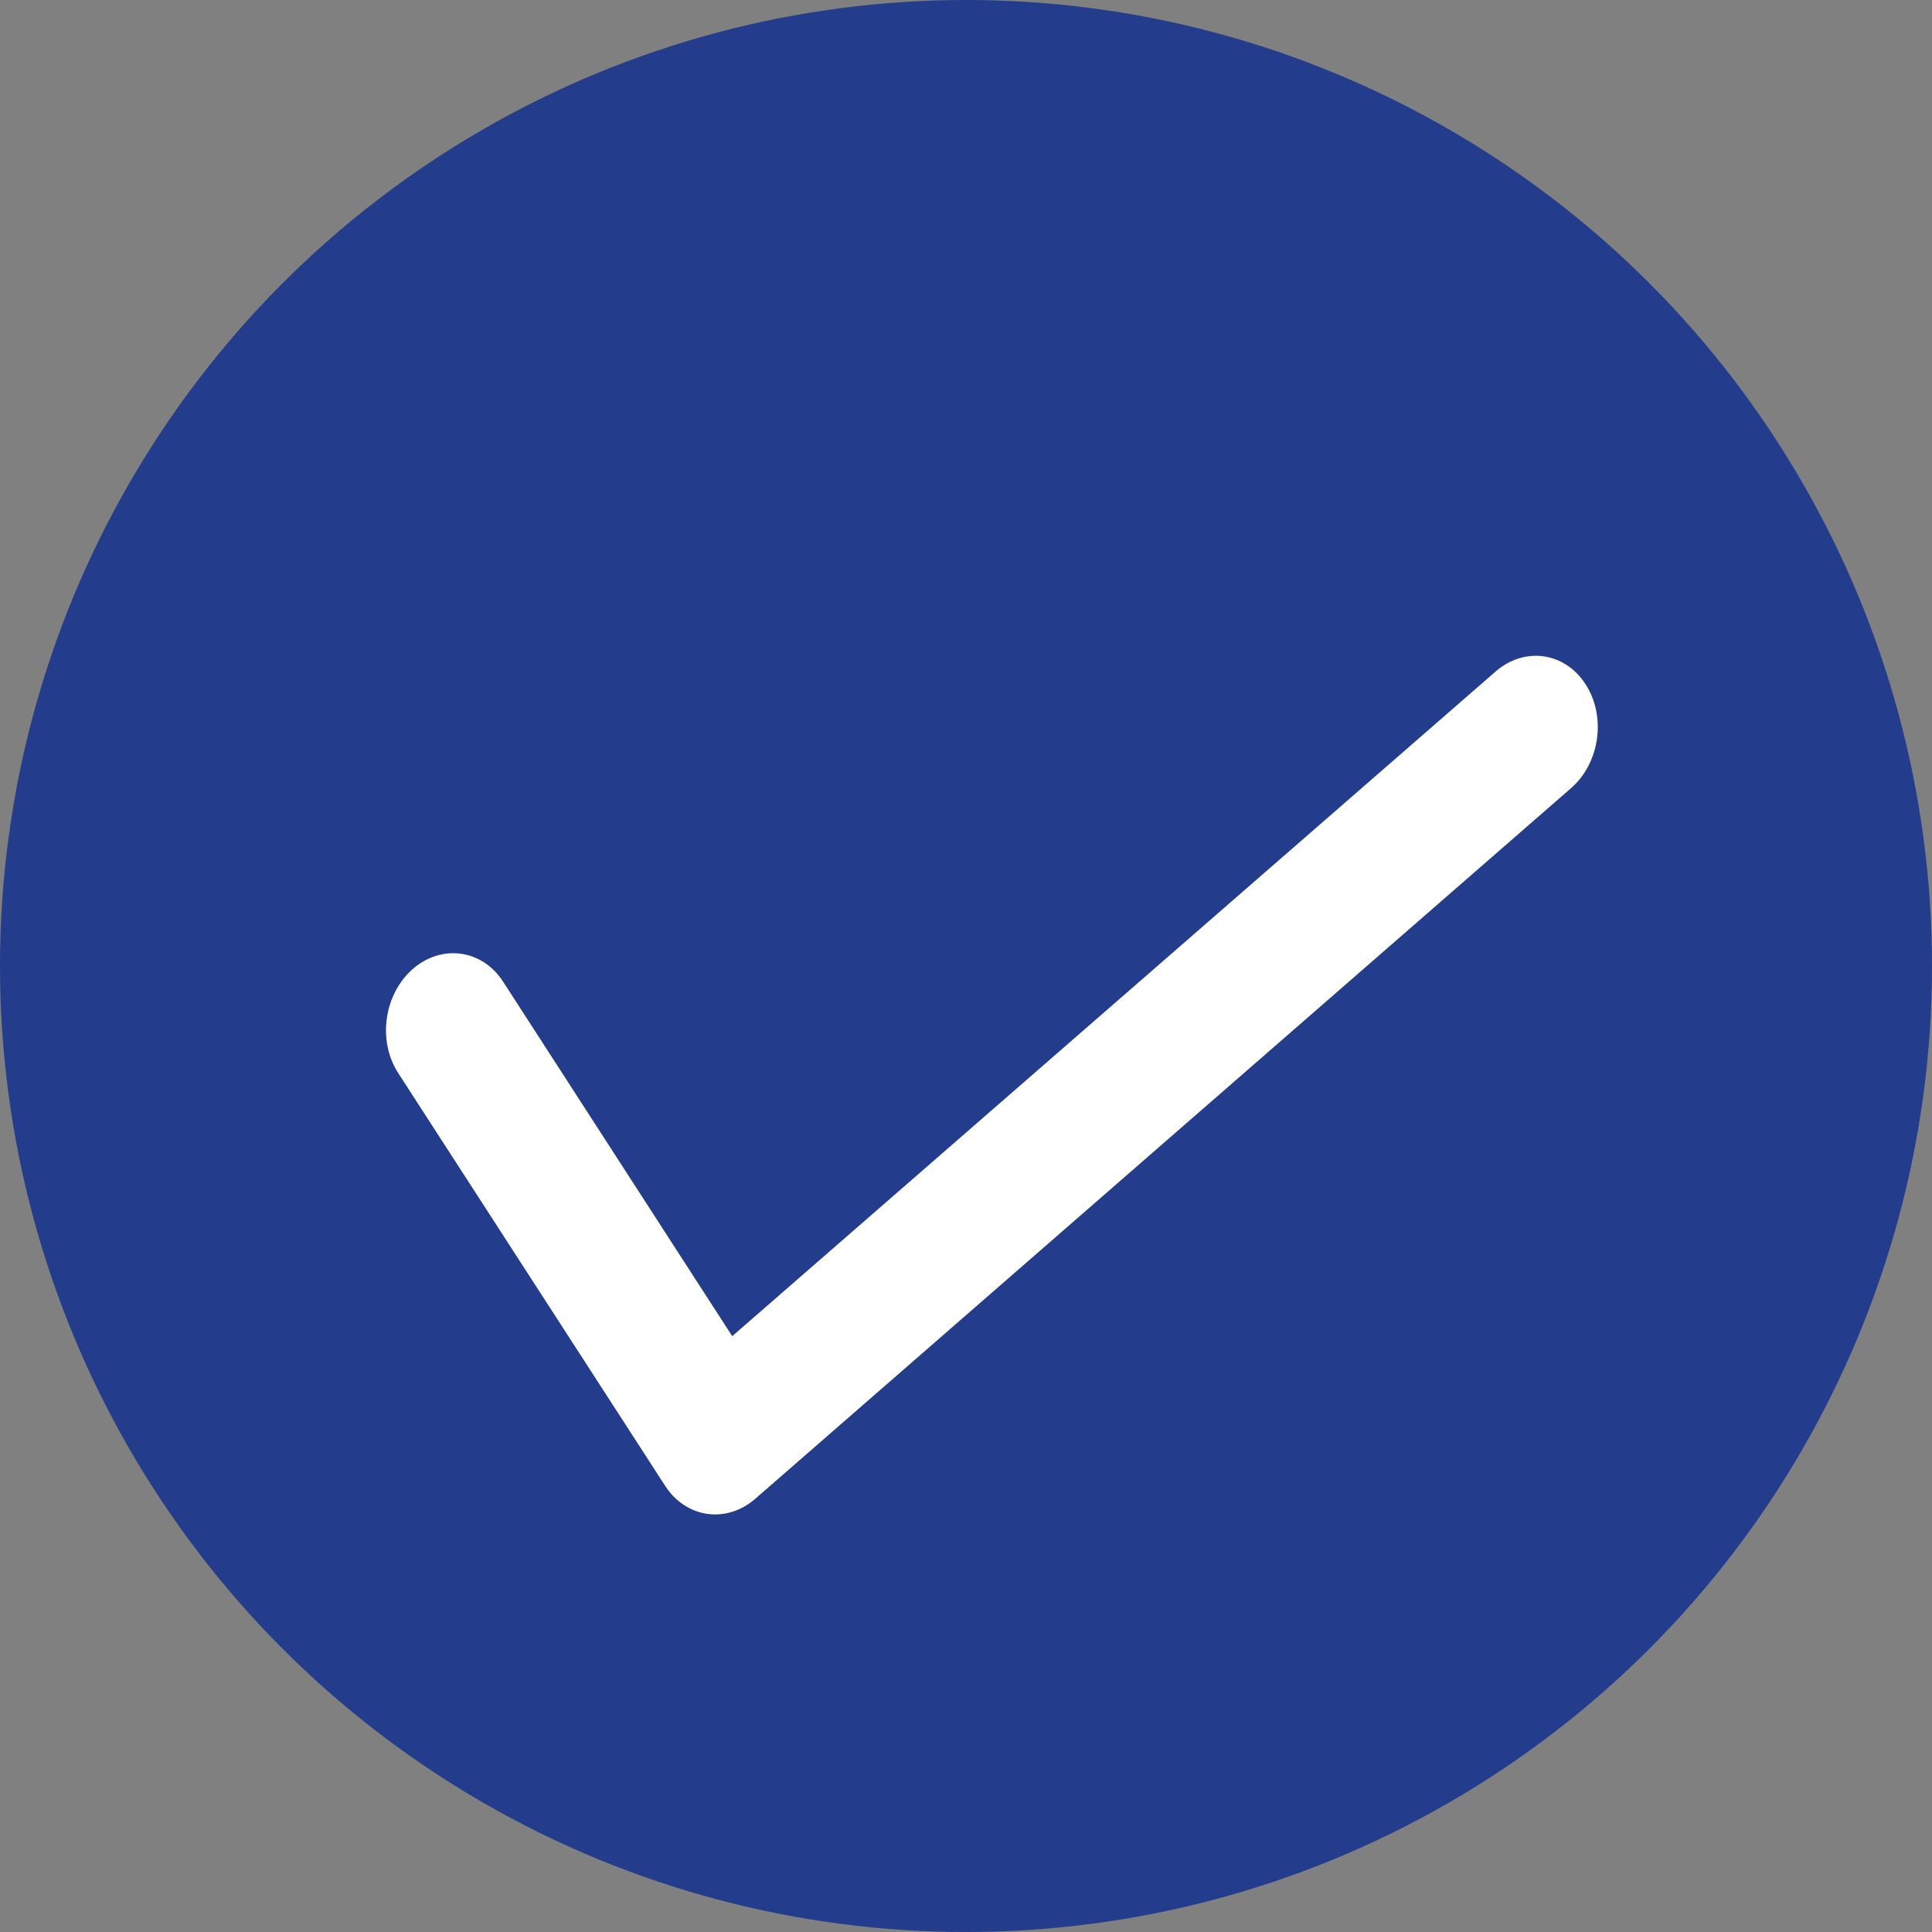 <svg width="10" height="10" viewBox="0 0 10 10" fill="none" xmlns="http://www.w3.org/2000/svg">
<rect x="0" y="0" width="10" height="10" fill="#808080" stroke="none"/>
<circle cx="5" cy="5" r="5" fill="#233C8B"/>
<path fill-rule="evenodd" clip-rule="evenodd" d="M8.207 3.542C8.315 3.709 8.281 3.95 8.131 4.08L3.91 7.757C3.76 7.888 3.551 7.858 3.443 7.691L2.061 5.554C1.953 5.387 1.987 5.146 2.137 5.015C2.287 4.885 2.496 4.914 2.604 5.081L3.79 6.916L7.741 3.476C7.891 3.345 8.1 3.375 8.207 3.542Z" fill="white"/>
</svg>
